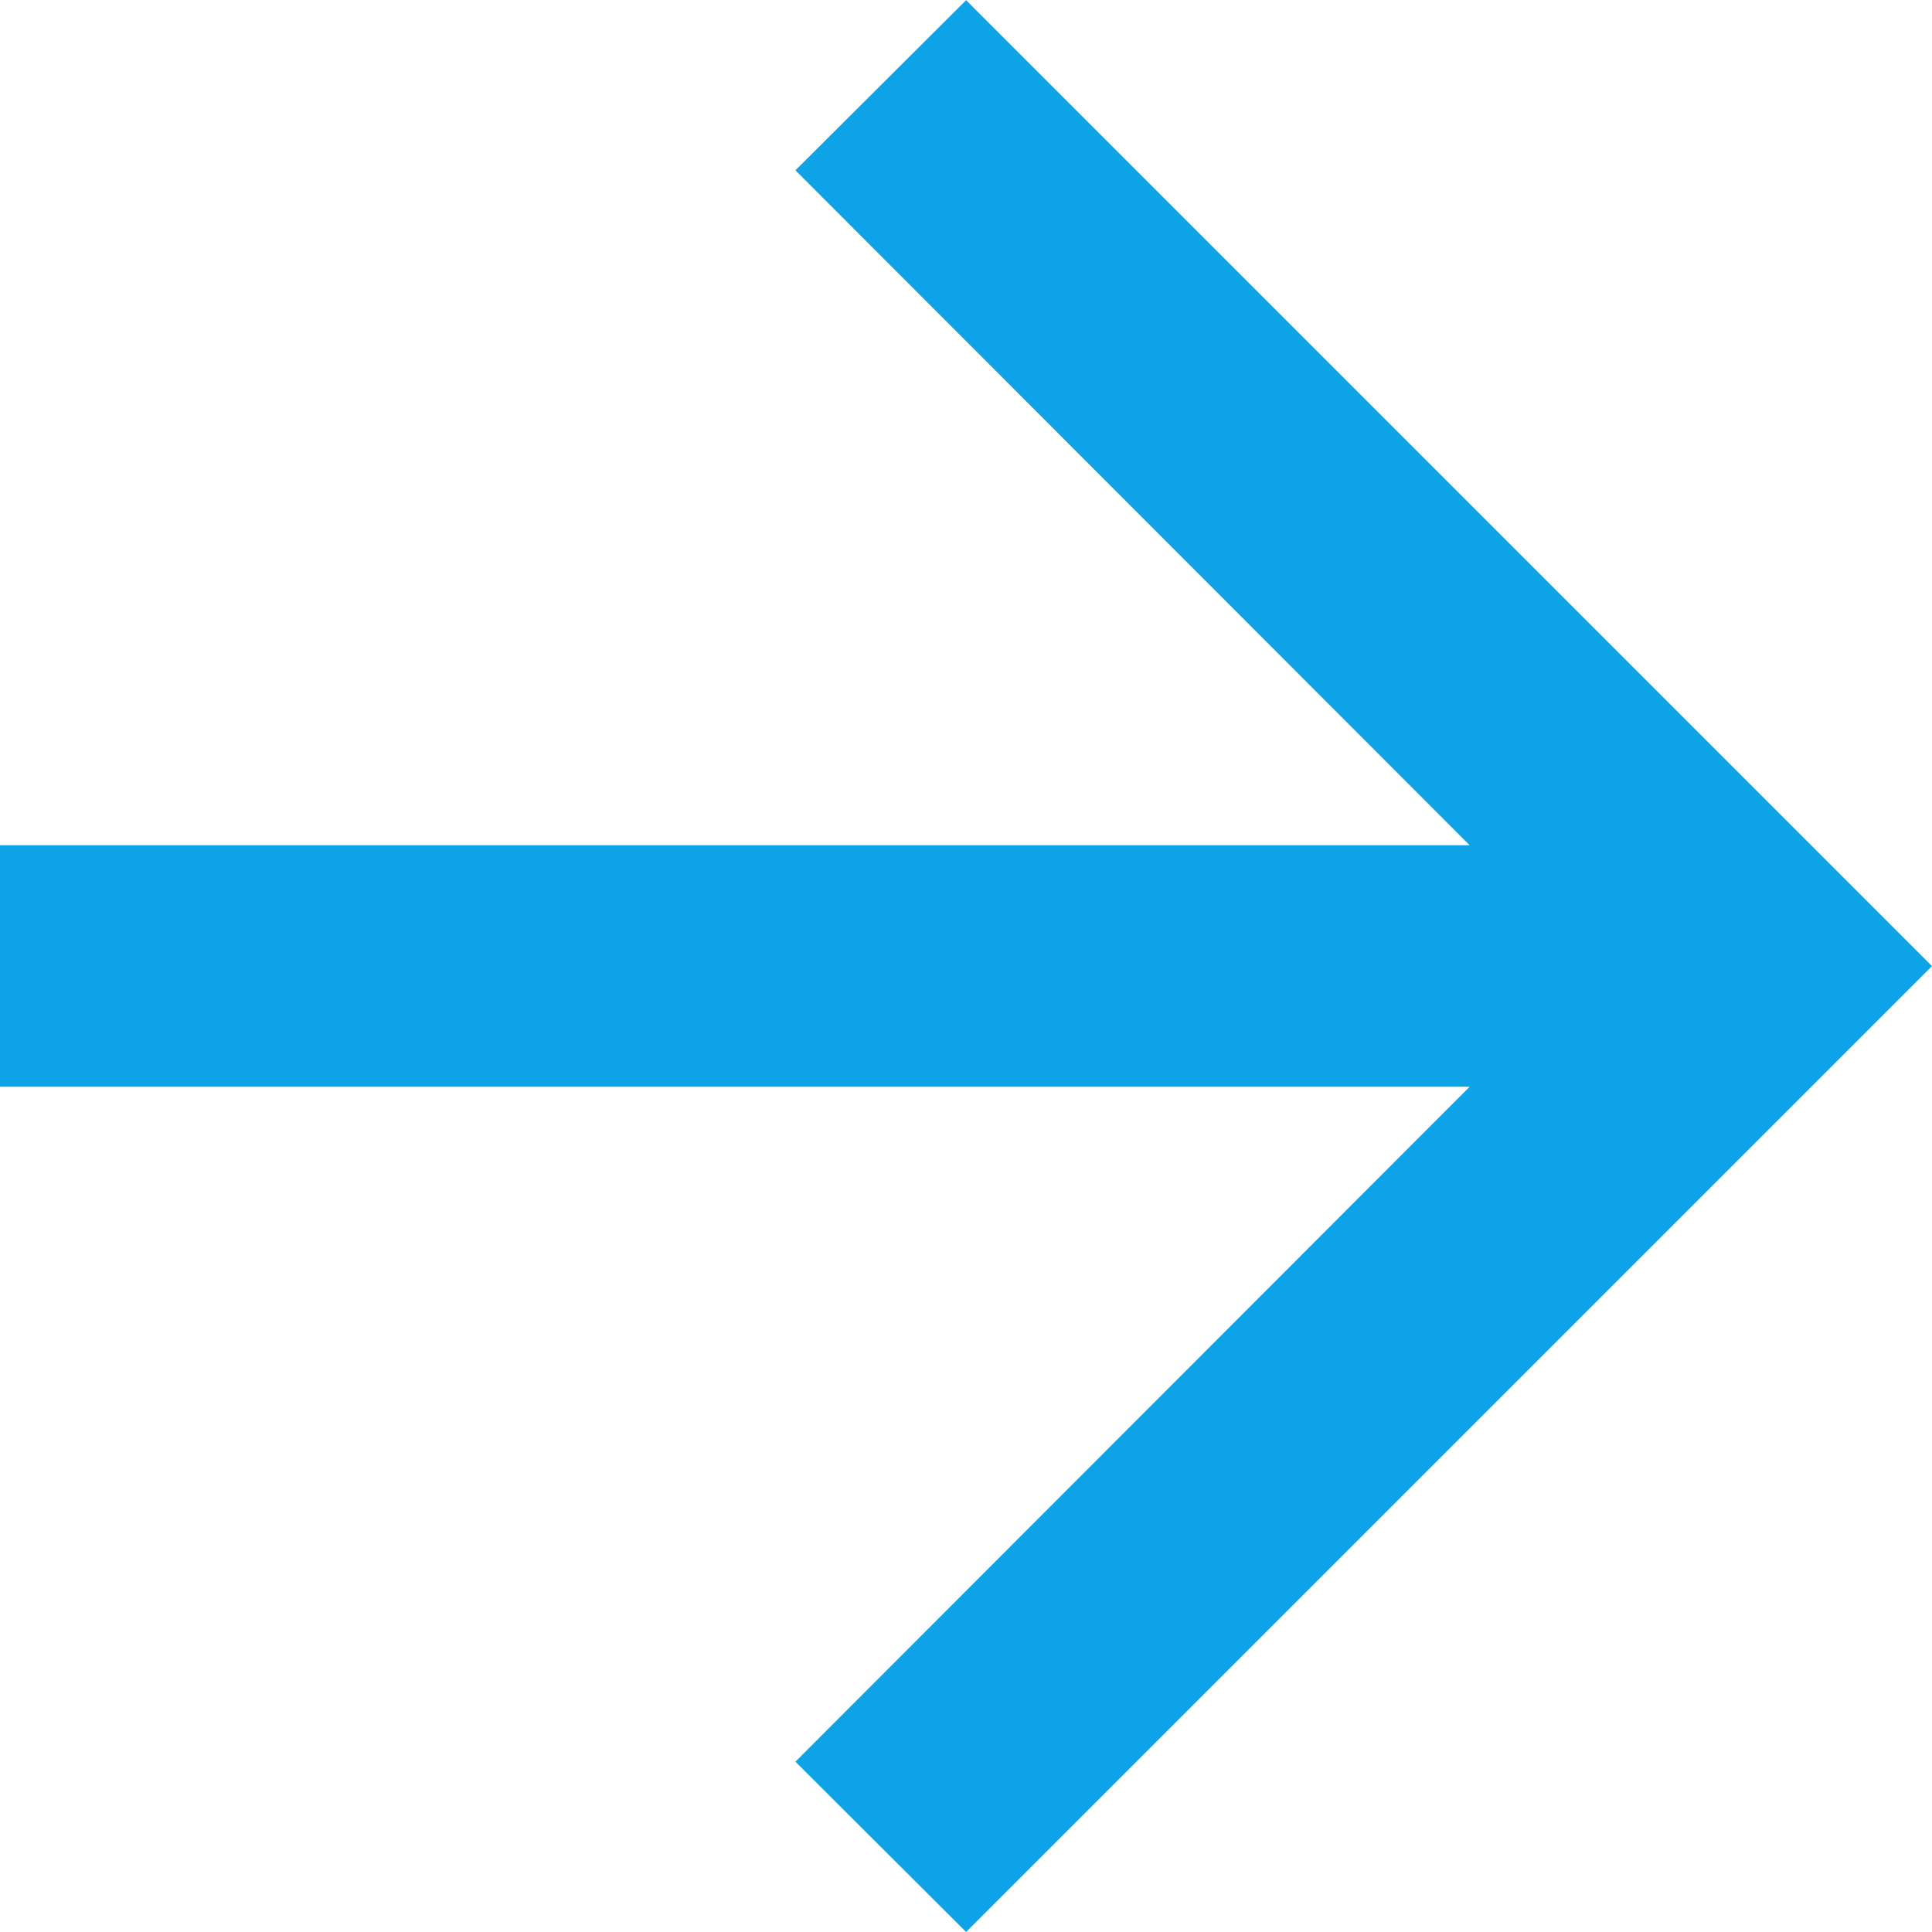 <svg xmlns="http://www.w3.org/2000/svg" width="10.709" height="10.709" viewBox="0 0 10.709 10.709">
  <path id="ic_arrow_forward_24px" d="M10.709,4.685H2.563L6.3.944,5.354,0,0,5.354l5.354,5.354L6.3,9.765,2.563,6.024h8.146Z" transform="translate(10.709 10.709) rotate(180)" fill="#0ea2e7"/>
</svg>

